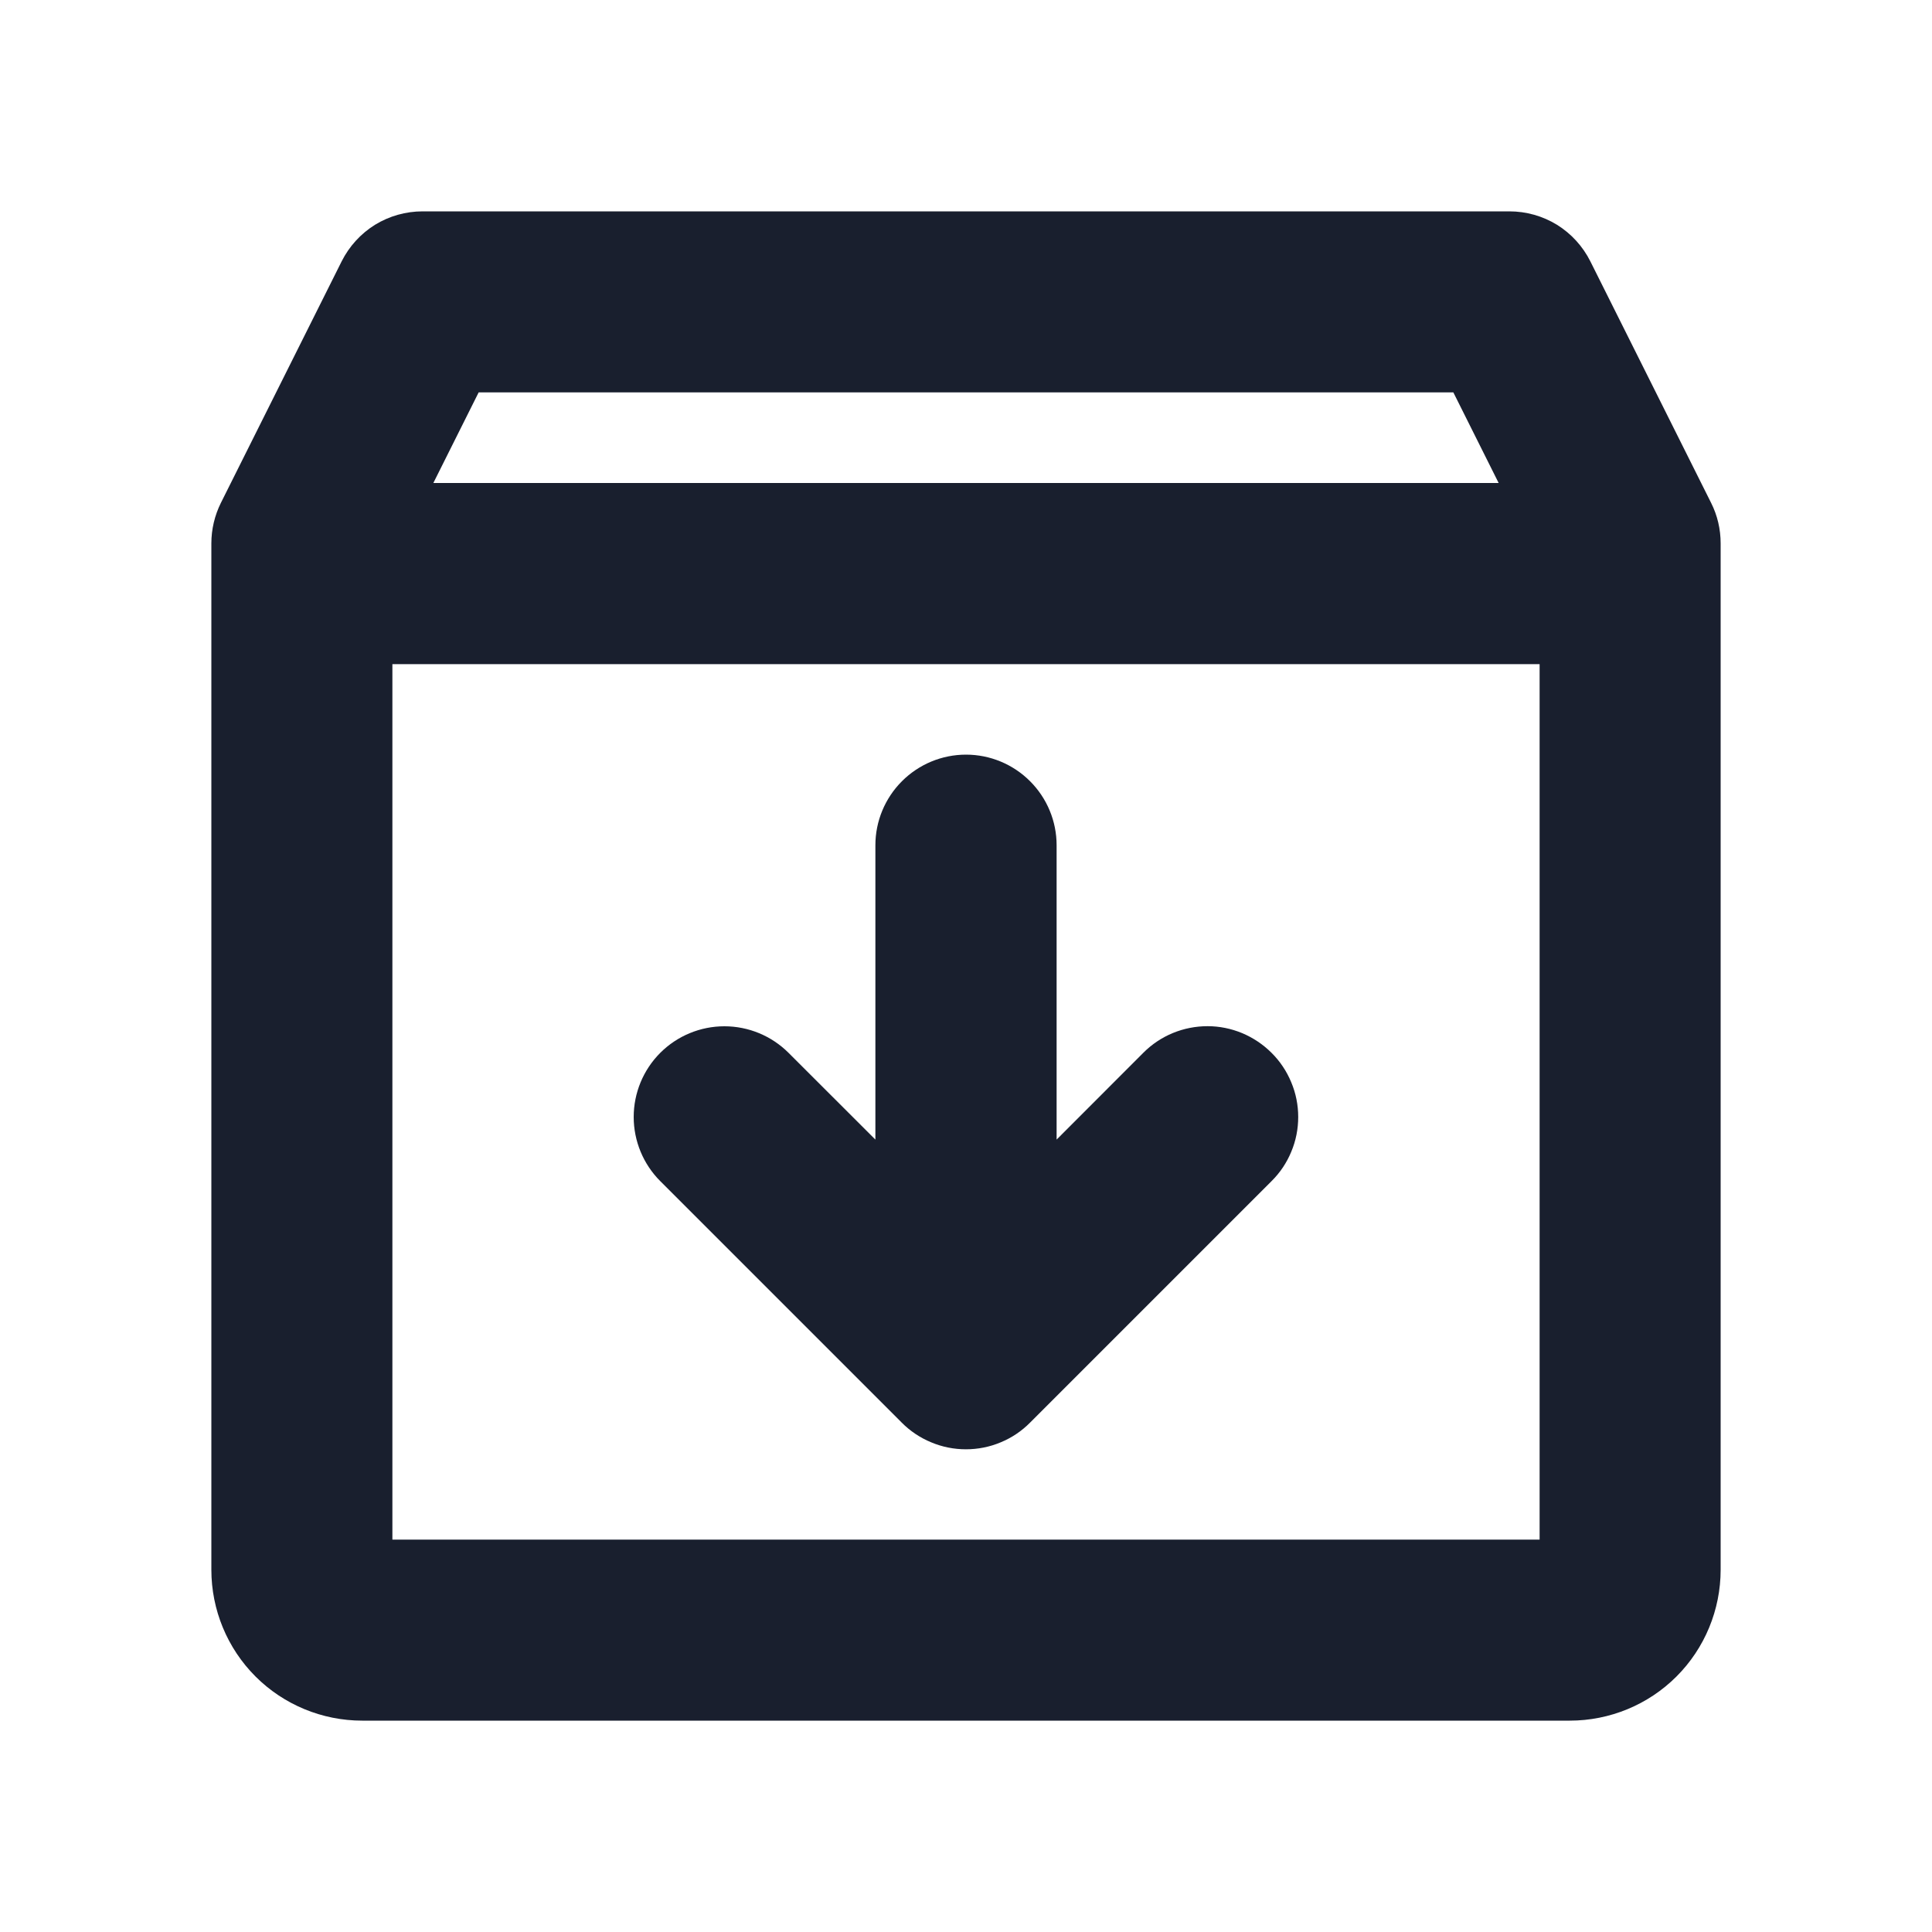 <svg width="20" height="20" viewBox="0 0 20 20" fill="none" xmlns="http://www.w3.org/2000/svg">
<path d="M17.713 5.205L16.463 2.705C16.385 2.55 16.266 2.419 16.118 2.327C15.97 2.236 15.799 2.188 15.625 2.188H4.375C4.201 2.188 4.03 2.236 3.882 2.327C3.734 2.419 3.615 2.55 3.537 2.705L2.287 5.205C2.222 5.336 2.188 5.479 2.188 5.625V16.25C2.188 16.664 2.352 17.062 2.645 17.355C2.938 17.648 3.336 17.812 3.75 17.812H16.25C16.664 17.812 17.062 17.648 17.355 17.355C17.648 17.062 17.812 16.664 17.812 16.25V5.625C17.812 5.479 17.779 5.336 17.713 5.205ZM15.045 4.062L15.514 5H4.486L4.955 4.062H15.045ZM4.062 15.938V6.875H15.938V15.938H4.062ZM13.163 10.899C13.251 10.986 13.32 11.09 13.367 11.204C13.415 11.318 13.439 11.44 13.439 11.563C13.439 11.687 13.415 11.809 13.367 11.923C13.32 12.037 13.251 12.14 13.163 12.227L10.663 14.727C10.576 14.815 10.473 14.884 10.359 14.931C10.245 14.979 10.123 15.003 9.999 15.003C9.876 15.003 9.754 14.979 9.64 14.931C9.526 14.884 9.422 14.815 9.335 14.727L6.835 12.227C6.659 12.051 6.56 11.812 6.56 11.563C6.56 11.314 6.659 11.075 6.835 10.899C7.011 10.723 7.25 10.624 7.499 10.624C7.748 10.624 7.987 10.723 8.163 10.899L9.062 11.797V8.75C9.062 8.501 9.161 8.263 9.337 8.087C9.513 7.911 9.751 7.812 10 7.812C10.249 7.812 10.487 7.911 10.663 8.087C10.839 8.263 10.938 8.501 10.938 8.75V11.797L11.837 10.897C11.924 10.81 12.027 10.741 12.141 10.694C12.255 10.647 12.377 10.623 12.501 10.623C12.624 10.623 12.746 10.648 12.859 10.695C12.973 10.743 13.076 10.812 13.163 10.899Z" fill="#191F2E"/>
</svg>
